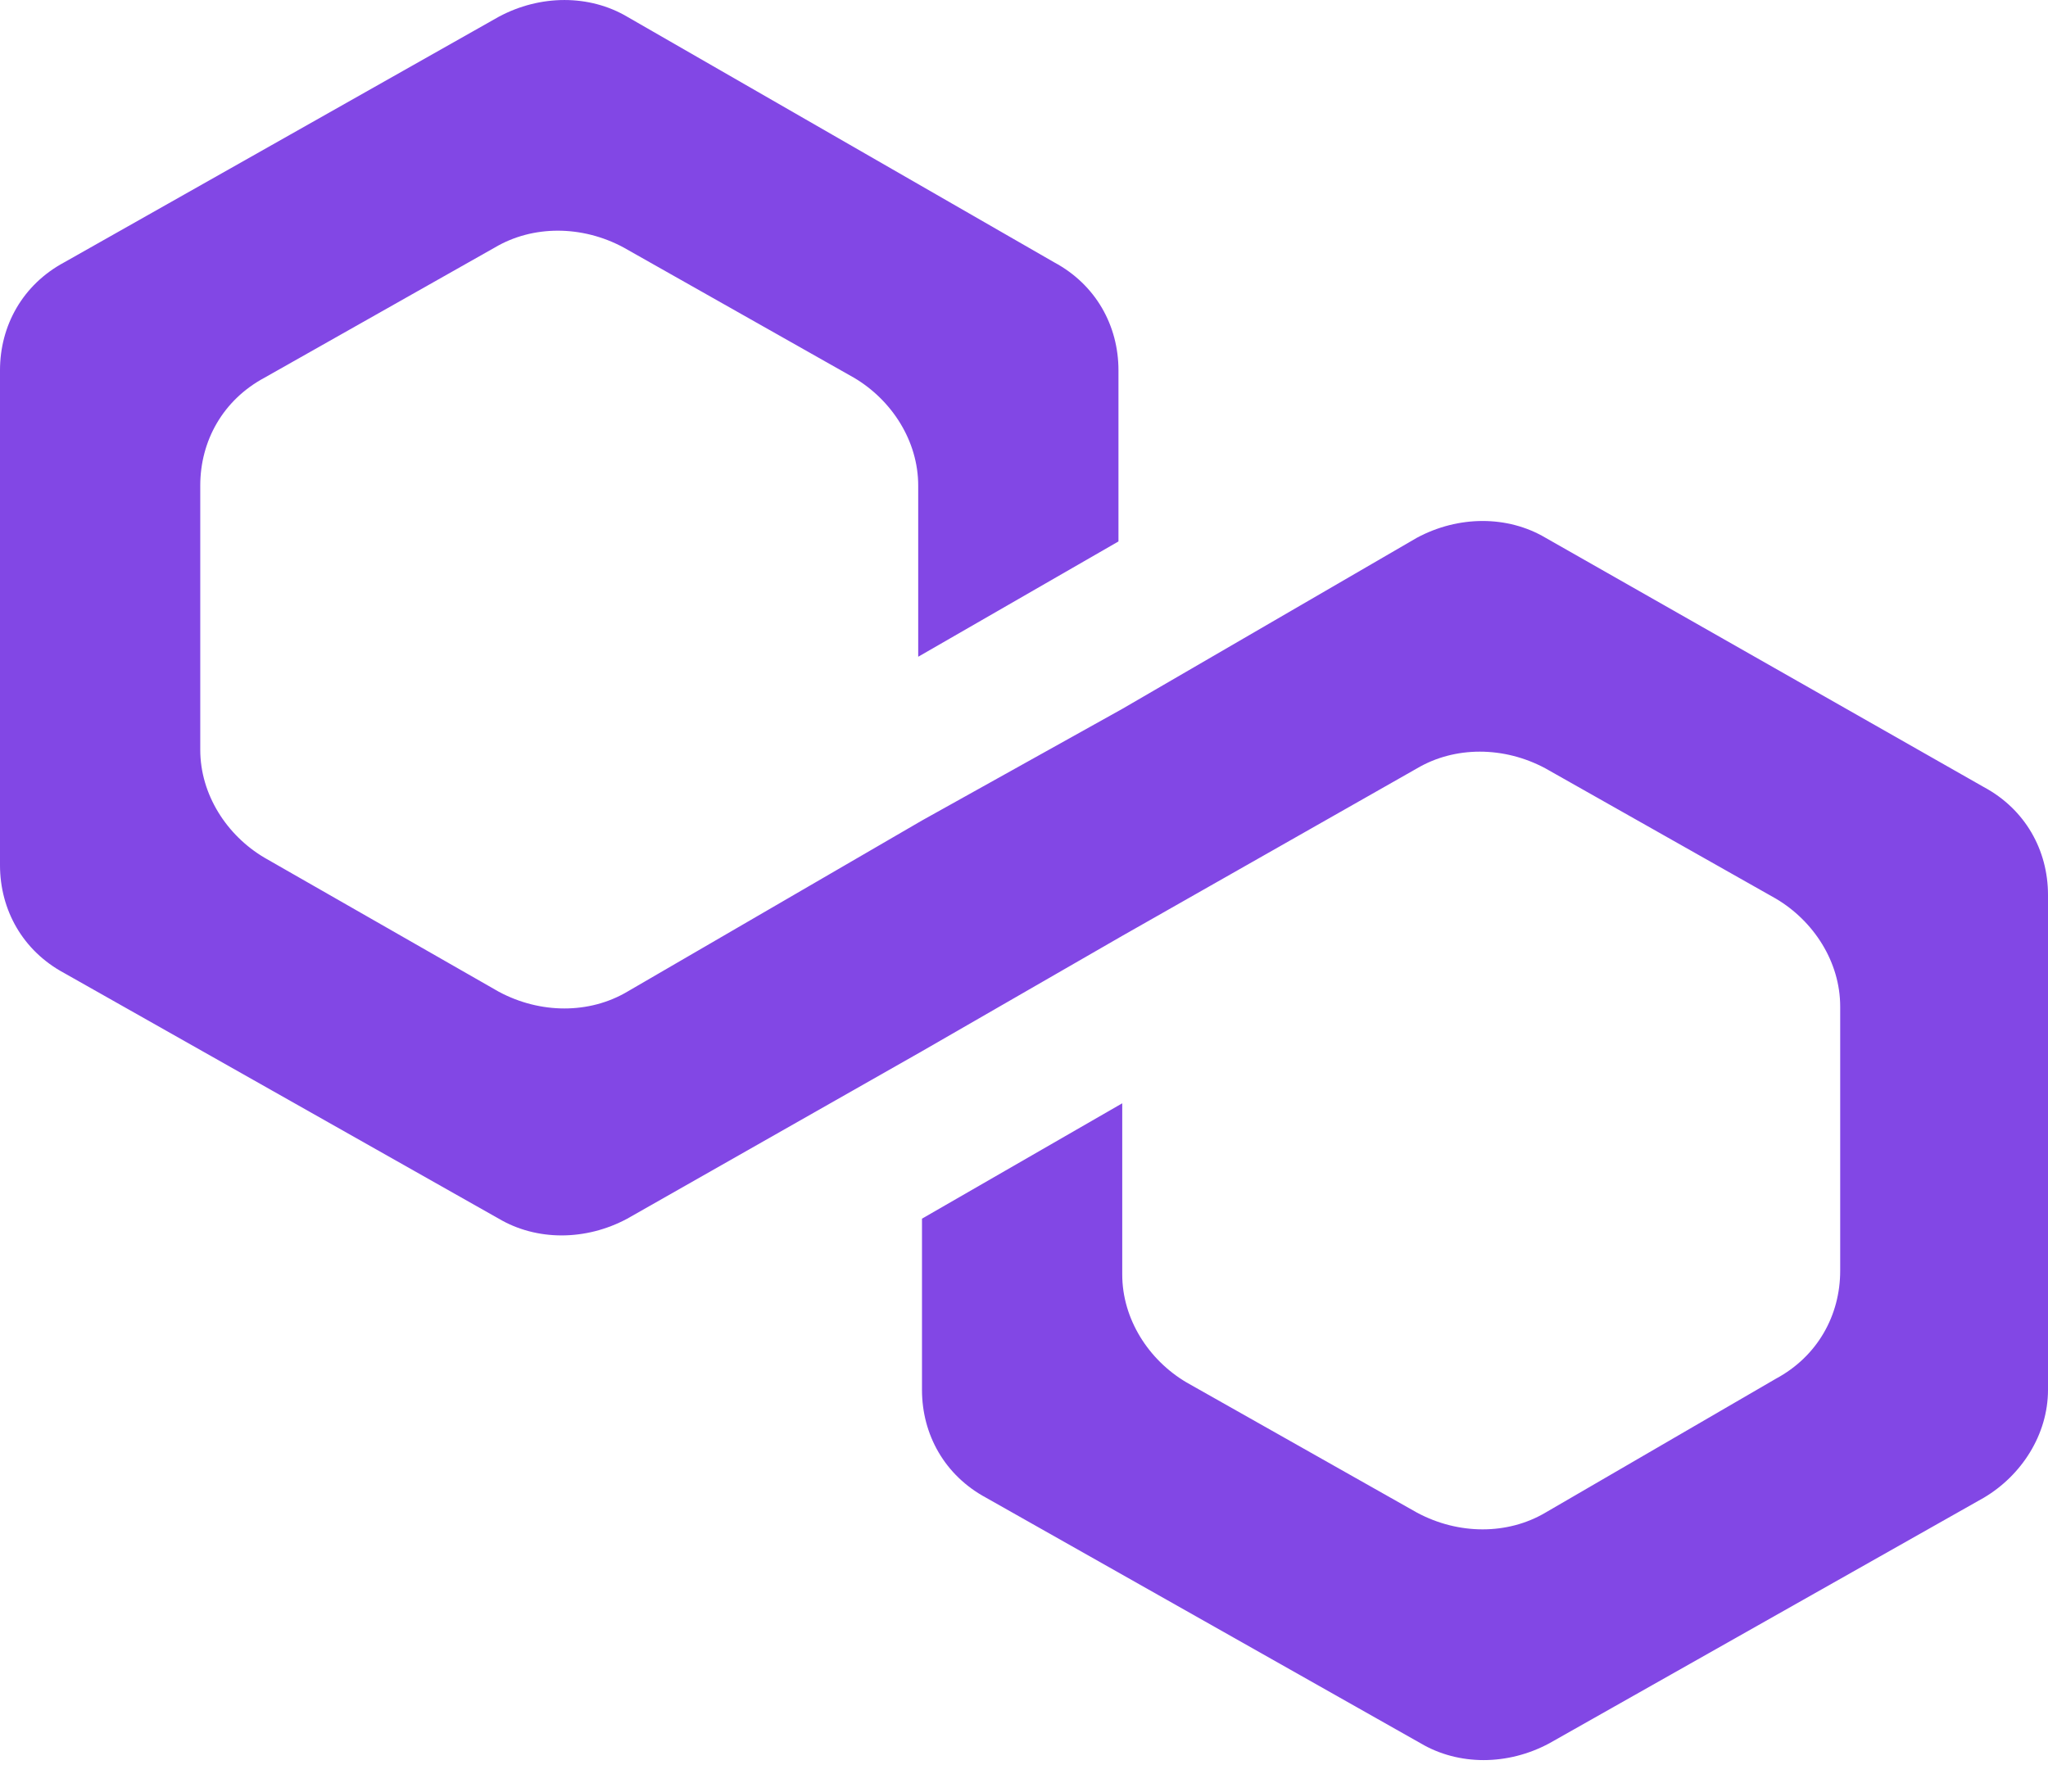 <svg width="32" height="28" viewBox="0 0 32 28" fill="none" xmlns="http://www.w3.org/2000/svg">
<path d="M24.148 8.404C23.557 8.055 22.79 8.055 22.14 8.404L17.535 11.079L14.406 12.823L9.801 15.499C9.21 15.848 8.443 15.848 7.793 15.499L4.133 13.405C3.542 13.056 3.129 12.416 3.129 11.718V7.589C3.129 6.891 3.483 6.252 4.133 5.903L7.734 3.867C8.325 3.518 9.092 3.518 9.742 3.867L13.343 5.903C13.934 6.252 14.347 6.891 14.347 7.589V10.264L17.476 8.462V5.787C17.476 5.089 17.122 4.449 16.472 4.1L9.801 0.262C9.21 -0.087 8.443 -0.087 7.793 0.262L1.004 4.1C0.354 4.449 0 5.089 0 5.787V13.521C0 14.219 0.354 14.859 1.004 15.208L7.793 19.046C8.384 19.395 9.151 19.395 9.801 19.046L14.406 16.429L17.535 14.626L22.14 12.009C22.731 11.66 23.498 11.66 24.148 12.009L27.749 14.045C28.339 14.394 28.753 15.033 28.753 15.731V19.86C28.753 20.558 28.398 21.198 27.749 21.547L24.148 23.64C23.557 23.989 22.79 23.989 22.14 23.64L18.539 21.605C17.948 21.256 17.535 20.616 17.535 19.918V17.243L14.406 19.046V21.721C14.406 22.419 14.76 23.059 15.409 23.408L22.199 27.246C22.79 27.595 23.557 27.595 24.207 27.246L30.996 23.408C31.587 23.059 32 22.419 32 21.721V13.986C32 13.289 31.646 12.649 30.996 12.3L24.148 8.404Z" fill="#8247E5"/>
</svg>
